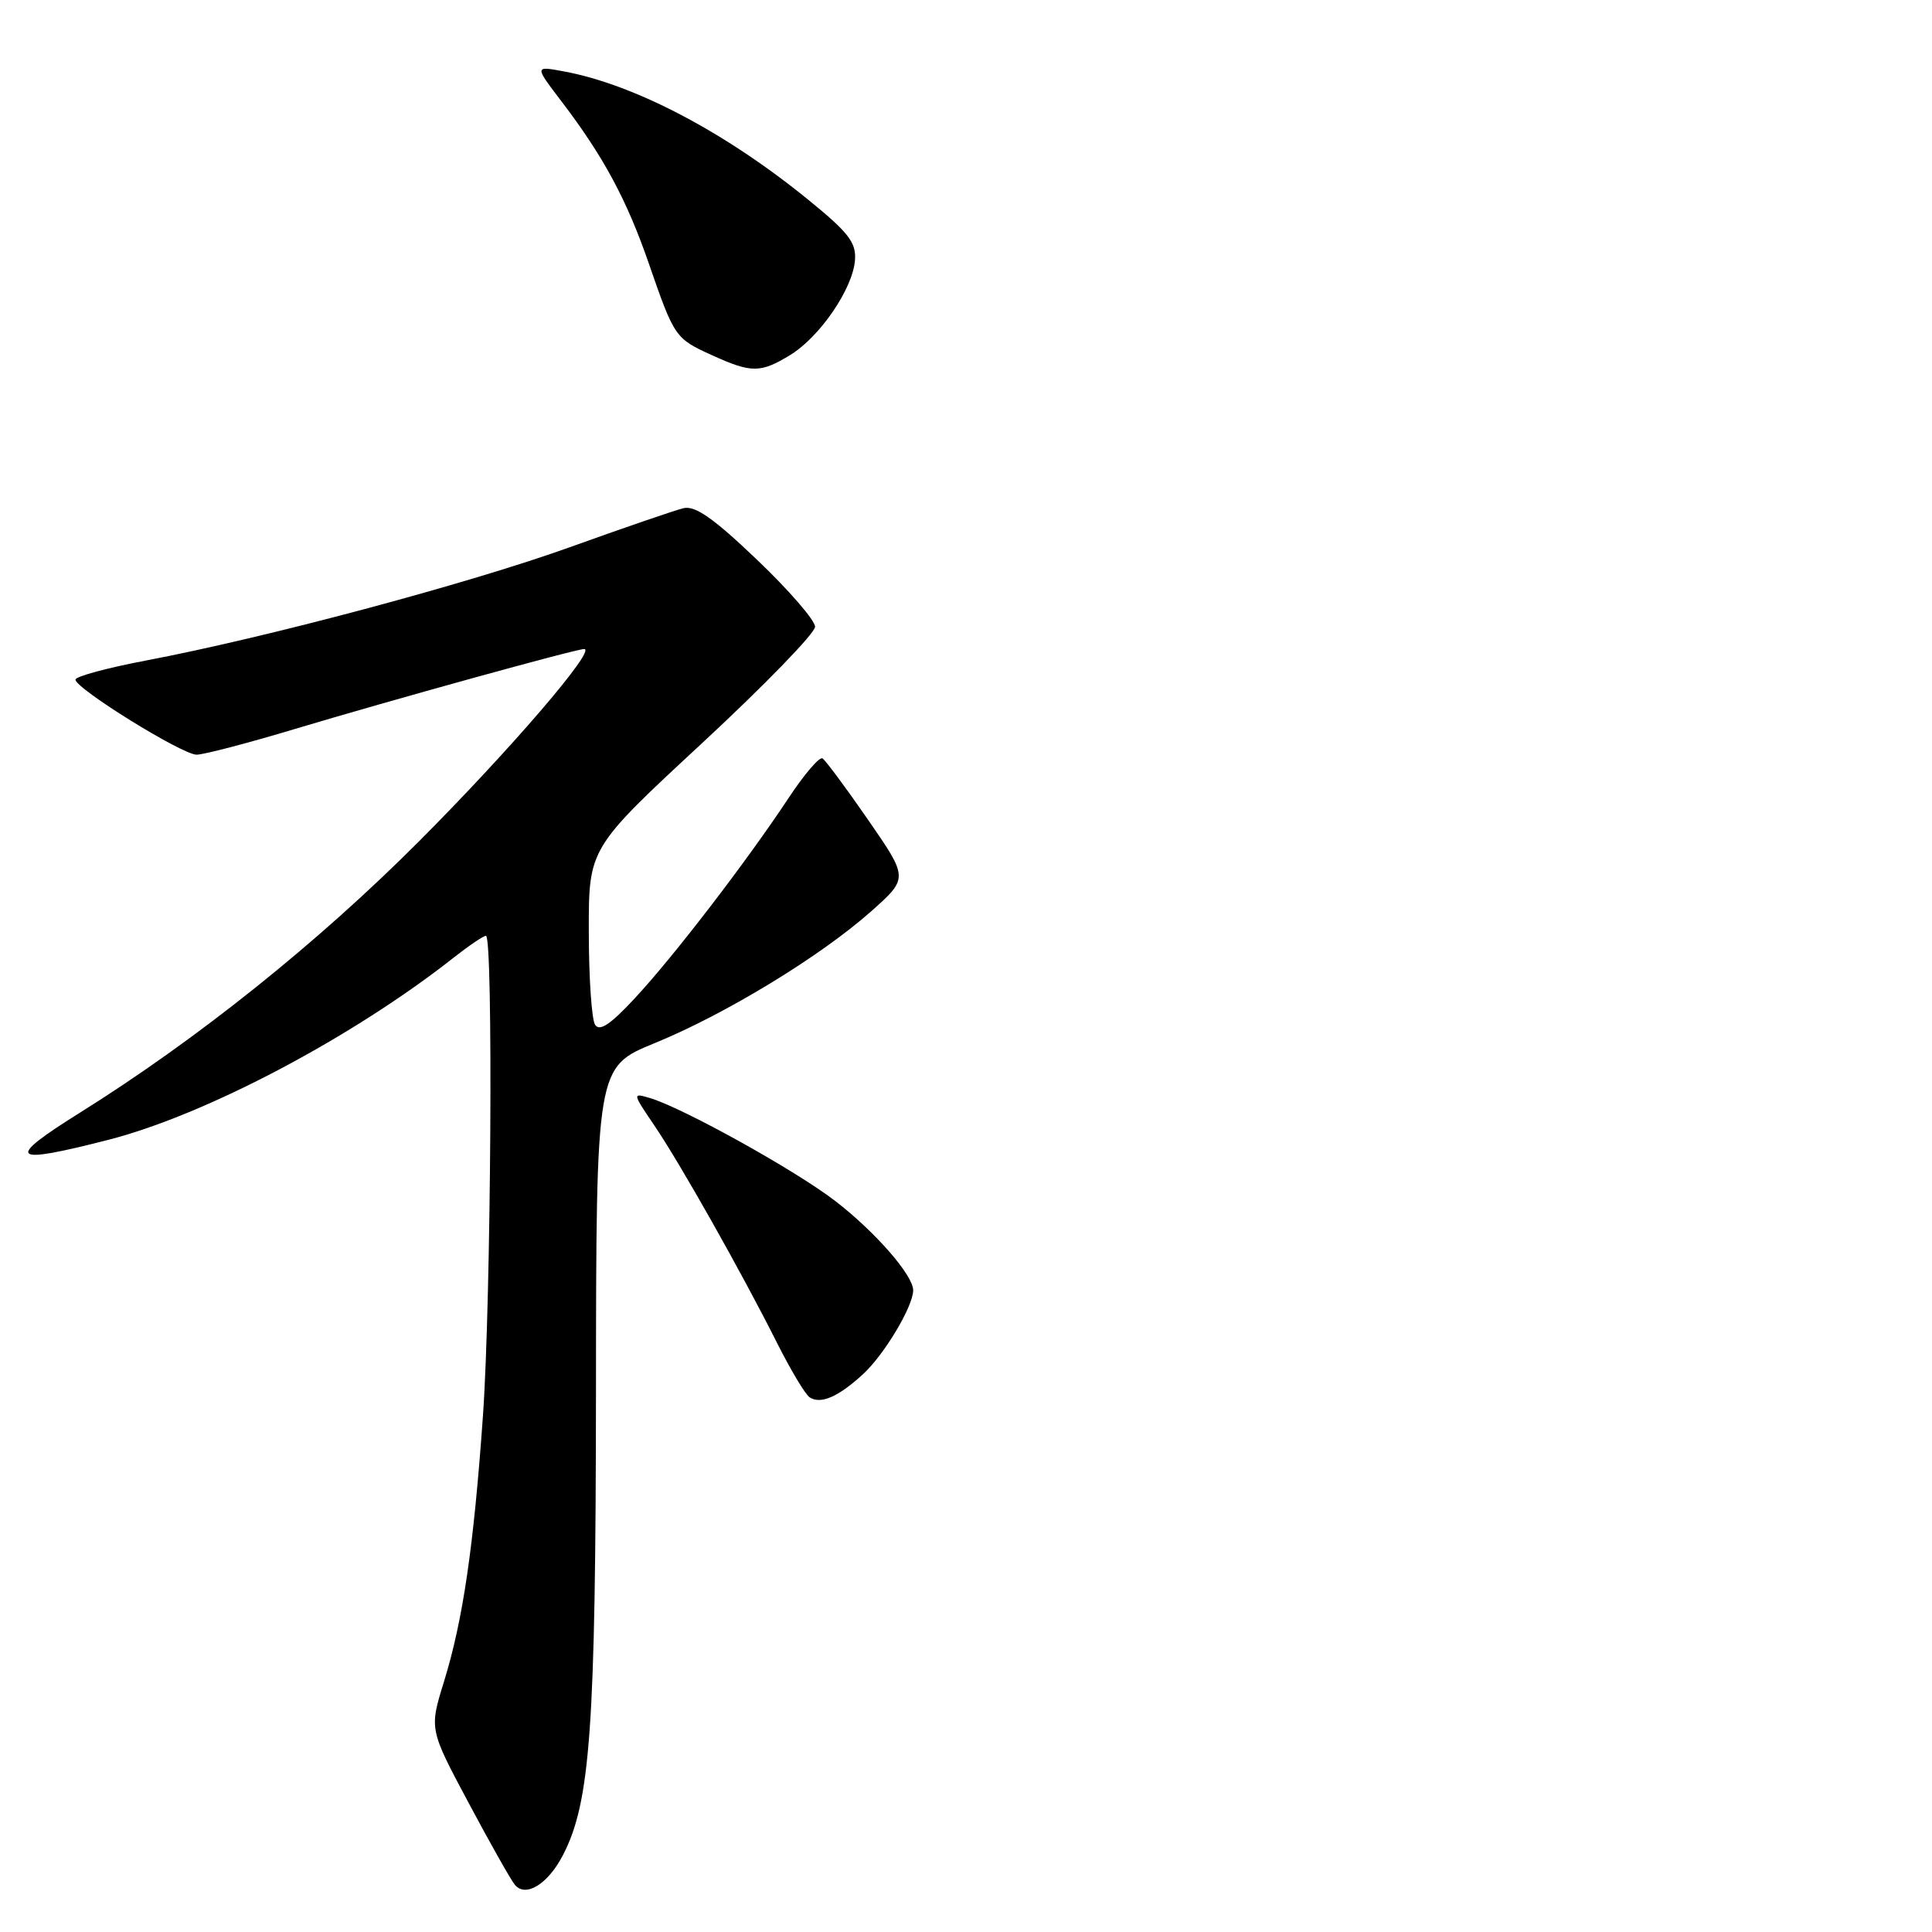 <?xml version="1.0" encoding="UTF-8" standalone="no"?>
<!DOCTYPE svg PUBLIC "-//W3C//DTD SVG 1.1//EN" "http://www.w3.org/Graphics/SVG/1.1/DTD/svg11.dtd" >
<svg xmlns="http://www.w3.org/2000/svg" xmlns:xlink="http://www.w3.org/1999/xlink" version="1.1" viewBox="0 0 256 256">
 <g >
 <path fill="currentColor"
d=" M 74.60 245.80 C 78.23 238.78 78.93 228.99 78.97 184.45 C 79.00 141.39 79.00 141.39 86.75 138.22 C 96.12 134.39 108.73 126.71 115.44 120.75 C 120.37 116.36 120.37 116.36 115.04 108.65 C 112.11 104.41 109.38 100.73 108.98 100.49 C 108.58 100.24 106.55 102.62 104.47 105.77 C 98.91 114.18 89.21 126.81 84.11 132.28 C 80.88 135.76 79.44 136.72 78.85 135.78 C 78.40 135.08 78.02 129.53 78.02 123.45 C 78.00 112.40 78.00 112.40 93.00 98.50 C 101.25 90.85 108.00 83.90 108.00 83.05 C 108.00 82.20 104.54 78.20 100.31 74.17 C 94.55 68.67 92.11 66.96 90.56 67.34 C 89.43 67.61 82.65 69.94 75.50 72.51 C 61.97 77.37 35.19 84.52 19.25 87.54 C 14.16 88.51 10.00 89.64 10.00 90.05 C 10.00 91.24 24.14 100.00 26.05 100.00 C 26.98 100.00 32.87 98.46 39.12 96.58 C 51.82 92.77 76.30 86.00 77.41 86.00 C 79.09 86.00 67.56 99.41 55.50 111.50 C 42.09 124.94 26.13 137.72 10.60 147.43 C 0.58 153.70 1.30 154.38 14.37 151.03 C 27.23 147.74 46.71 137.46 60.14 126.87 C 62.15 125.29 64.06 124.00 64.39 124.00 C 65.37 124.00 65.07 172.24 64.00 187.50 C 62.77 204.95 61.35 214.65 58.84 222.79 C 56.88 229.12 56.88 229.12 62.05 238.81 C 64.89 244.14 67.66 249.05 68.21 249.73 C 69.64 251.49 72.61 249.66 74.60 245.80 Z  M 114.34 182.10 C 117.16 179.52 121.00 173.10 121.00 170.97 C 121.00 168.98 115.98 163.23 110.69 159.15 C 105.46 155.11 90.52 146.81 86.13 145.50 C 83.78 144.80 83.79 144.83 86.71 149.14 C 90.15 154.21 98.30 168.66 102.99 178.00 C 104.79 181.57 106.72 184.80 107.29 185.16 C 108.76 186.10 111.07 185.10 114.34 182.10 Z  M 104.71 47.04 C 108.65 44.63 113.01 38.24 113.29 34.47 C 113.47 32.13 112.44 30.81 107.04 26.42 C 96.01 17.45 84.02 11.17 74.66 9.45 C 70.82 8.74 70.82 8.74 74.42 13.46 C 79.94 20.70 83.04 26.44 85.96 34.88 C 89.36 44.71 89.46 44.85 94.37 47.08 C 99.59 49.45 100.76 49.44 104.71 47.04 Z "/>
</g>
</svg>